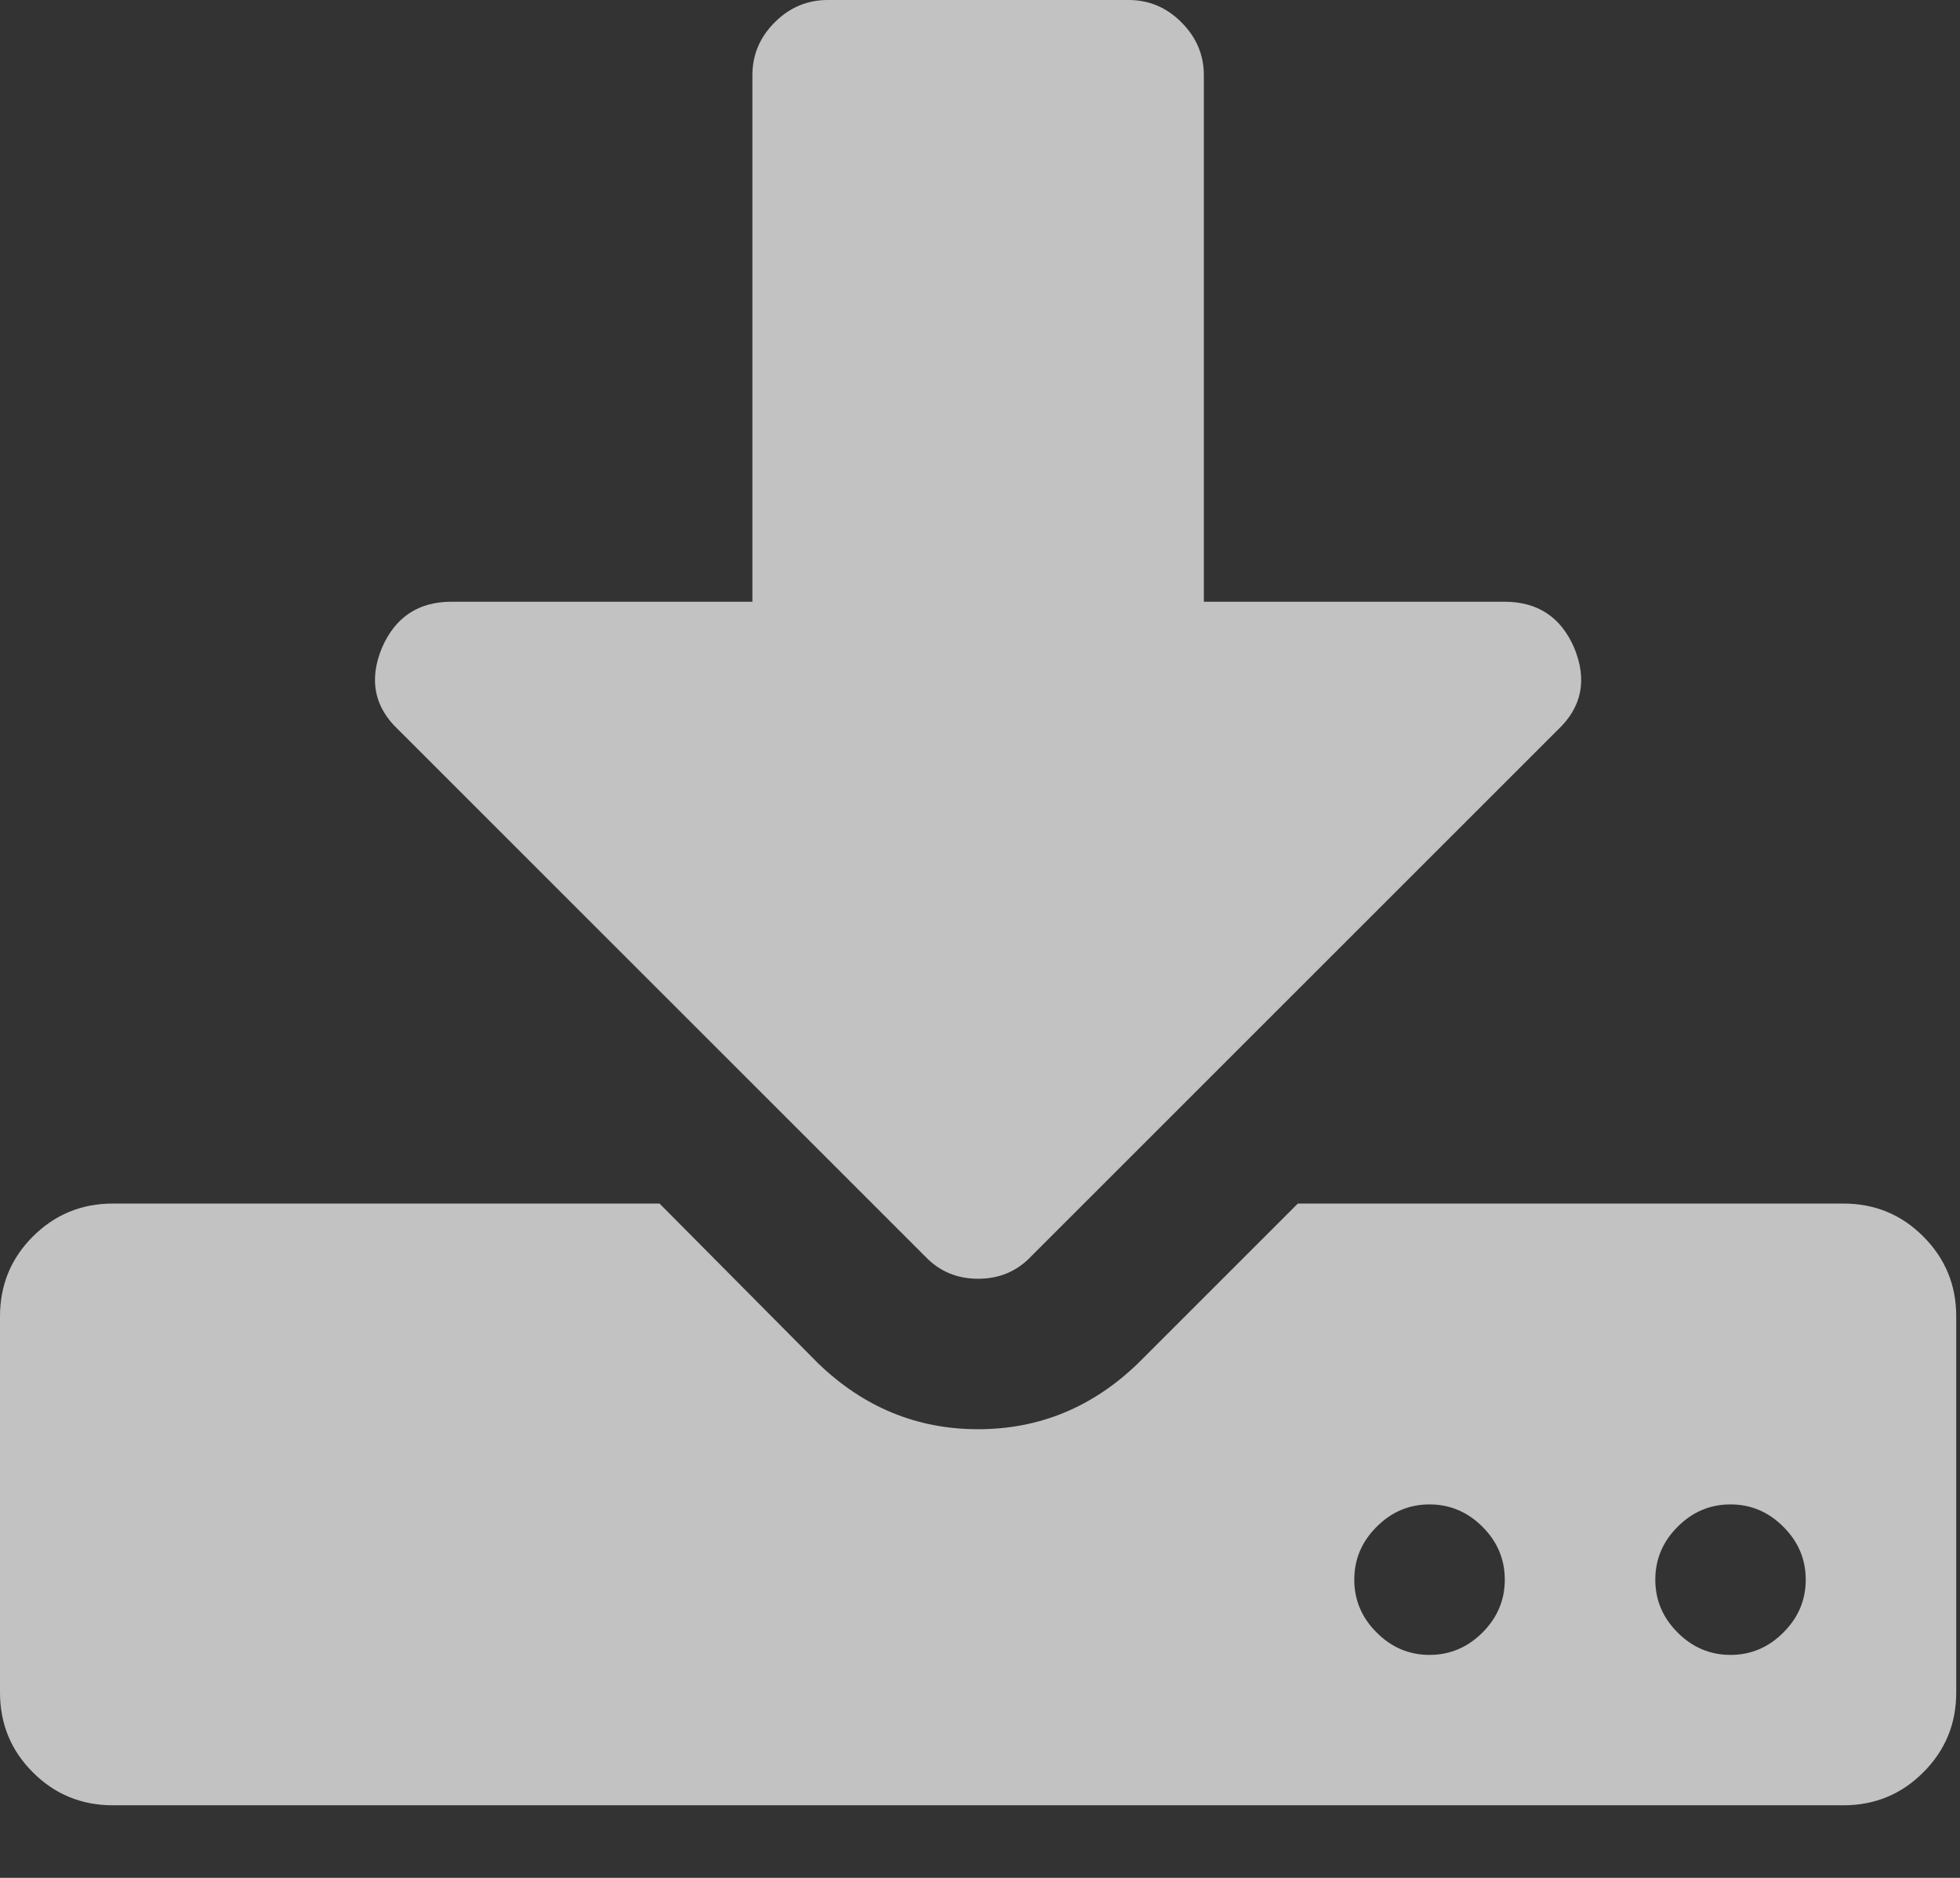<?xml version="1.0" encoding="UTF-8"?>
<svg width="24px" height="23px" viewBox="0 0 24 23" version="1.1" xmlns="http://www.w3.org/2000/svg" xmlns:xlink="http://www.w3.org/1999/xlink">
    <rect x="0" y="0" width="24" height="23" fill="#333333" stroke="none"/>
    <!-- Generator: Sketch 52.6 (67491) - http://www.bohemiancoding.com/sketch -->
    <title>Group 6</title>
    <desc>Created with Sketch.</desc>
    <g id="Web" stroke="none" stroke-width="1" fill="none" fill-rule="evenodd" opacity="0.7">
        <g id="9-Video-1" transform="translate(-816, -193)" fill="#FFFFFF" fill-rule="nonzero">
            <g id="Group-6" transform="translate(816, 193)">
                <path d="M23.55,15.144 C23.282,14.875 22.955,14.741 22.572,14.741 L15.892,14.741 L13.934,16.699 C13.378,17.236 12.725,17.505 11.977,17.505 C11.228,17.505 10.576,17.236 10.019,16.699 L8.076,14.741 L1.382,14.741 C0.998,14.741 0.672,14.876 0.403,15.144 C0.134,15.413 2.42206255e-12,15.739 2.42206255e-12,16.123 L2.42206255e-12,20.729 C2.42206255e-12,21.113 0.134,21.44 0.403,21.708 C0.672,21.977 0.998,22.111 1.382,22.111 L22.572,22.111 C22.955,22.111 23.282,21.977 23.55,21.708 C23.819,21.44 23.954,21.113 23.954,20.729 L23.954,16.123 C23.954,15.739 23.819,15.413 23.55,15.144 Z M18.153,19.995 C17.97,20.178 17.754,20.269 17.504,20.269 C17.255,20.269 17.039,20.178 16.857,19.995 C16.674,19.813 16.583,19.597 16.583,19.348 C16.583,19.098 16.674,18.882 16.857,18.7 C17.039,18.517 17.255,18.426 17.504,18.426 C17.754,18.426 17.97,18.517 18.153,18.7 C18.335,18.882 18.426,19.098 18.426,19.348 C18.426,19.597 18.335,19.813 18.153,19.995 Z M21.837,19.995 C21.655,20.178 21.439,20.269 21.19,20.269 C20.94,20.269 20.724,20.178 20.542,19.995 C20.36,19.813 20.269,19.597 20.269,19.348 C20.269,19.098 20.36,18.882 20.542,18.7 C20.724,18.517 20.94,18.426 21.19,18.426 C21.439,18.426 21.655,18.517 21.837,18.7 C22.02,18.882 22.111,19.098 22.111,19.348 C22.111,19.597 22.02,19.813 21.837,19.995 Z" id="Shape"></path>
                <path d="M11.329,15.389 C11.502,15.571 11.718,15.662 11.977,15.662 C12.236,15.662 12.452,15.571 12.625,15.389 L19.074,8.94 C19.371,8.661 19.438,8.325 19.275,7.932 C19.112,7.558 18.829,7.371 18.426,7.37 L14.741,7.37 L14.741,0.921 C14.741,0.672 14.649,0.456 14.467,0.274 C14.285,0.091 14.069,5.72875081e-13 13.82,5.72875081e-13 L10.134,5.72875081e-13 C9.885,5.72875081e-13 9.669,0.091 9.486,0.274 C9.304,0.456 9.213,0.672 9.213,0.921 L9.213,7.37 L5.528,7.37 C5.124,7.37 4.841,7.558 4.678,7.932 C4.515,8.325 4.582,8.661 4.88,8.94 L11.329,15.389 Z" id="Path"></path>
            </g>
        </g>
    </g>
</svg>